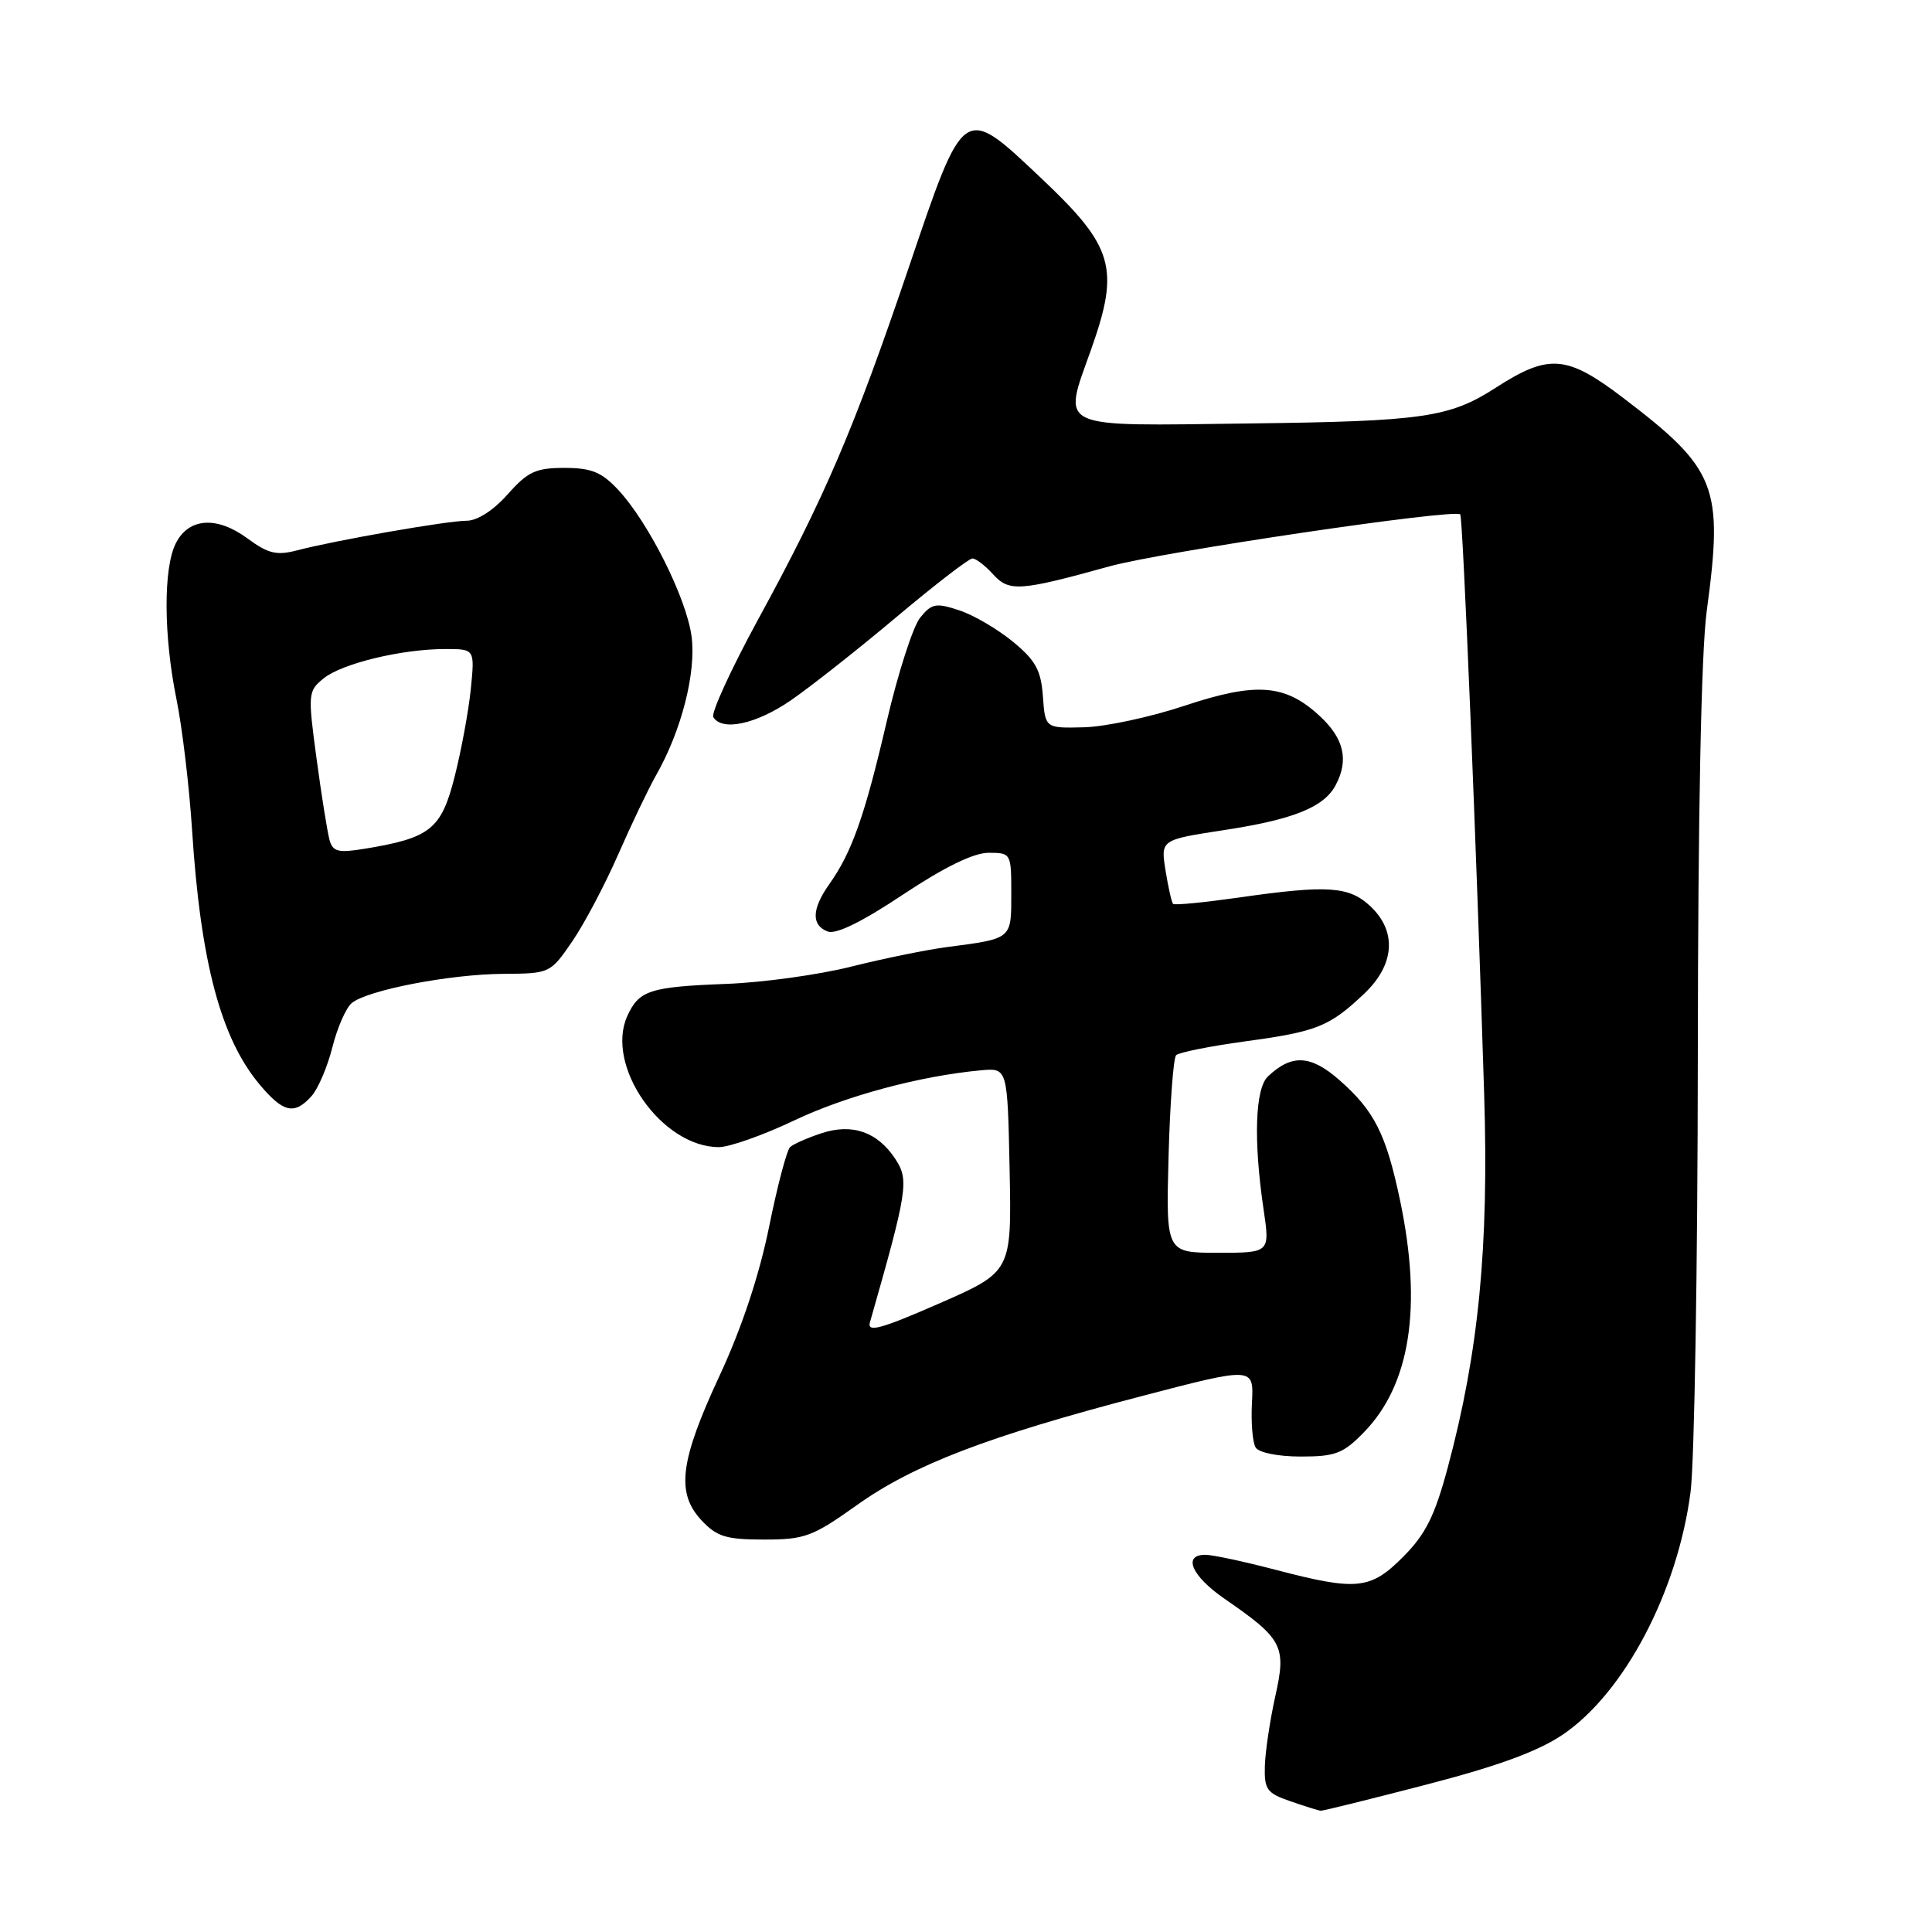 <?xml version="1.0" encoding="UTF-8" standalone="no"?>
<!DOCTYPE svg PUBLIC "-//W3C//DTD SVG 1.1//EN" "http://www.w3.org/Graphics/SVG/1.1/DTD/svg11.dtd" >
<svg xmlns="http://www.w3.org/2000/svg" xmlns:xlink="http://www.w3.org/1999/xlink" version="1.1" viewBox="0 0 256 256">
 <g >
 <path fill="currentColor"
d=" M 189.00 236.47 C 198.54 234.00 203.86 232.04 207.13 229.81 C 215.26 224.26 222.29 210.89 224.01 197.68 C 224.52 193.73 224.95 167.76 224.97 139.97 C 224.99 107.80 225.42 86.37 226.15 80.97 C 228.38 64.46 227.49 62.18 215.12 52.75 C 207.60 47.02 205.24 46.83 198.17 51.39 C 192.07 55.32 188.58 55.83 165.50 56.11 C 139.58 56.44 140.79 57.01 144.59 46.27 C 148.41 35.49 147.58 32.68 137.91 23.56 C 127.58 13.81 127.80 13.66 120.39 35.52 C 113.16 56.85 109.29 65.89 100.47 82.05 C 96.87 88.66 94.19 94.50 94.52 95.03 C 95.70 96.93 100.22 95.95 104.82 92.78 C 107.39 91.01 113.67 86.06 118.76 81.78 C 123.85 77.50 128.39 74.00 128.85 74.00 C 129.31 74.00 130.54 74.94 131.57 76.08 C 133.71 78.44 135.07 78.35 146.99 75.05 C 153.88 73.13 192.72 67.38 193.49 68.16 C 193.84 68.51 195.63 112.01 196.66 145.00 C 197.29 165.23 195.94 179.13 191.85 194.40 C 190.12 200.85 188.92 203.27 185.96 206.25 C 181.59 210.65 179.81 210.83 169.00 208.00 C 164.88 206.92 160.71 206.03 159.75 206.02 C 156.66 205.99 157.88 208.82 162.25 211.84 C 169.98 217.17 170.47 218.11 168.99 224.73 C 168.28 227.91 167.66 232.07 167.60 233.99 C 167.51 237.12 167.86 237.61 171.00 238.68 C 172.93 239.35 174.72 239.91 175.00 239.93 C 175.28 239.96 181.57 238.40 189.00 236.47 Z  M 113.52 199.45 C 121.03 194.09 130.91 190.31 151.28 184.99 C 166.14 181.11 166.14 181.11 165.89 185.86 C 165.75 188.47 165.97 191.14 166.38 191.80 C 166.80 192.49 169.37 193.00 172.36 193.00 C 176.97 193.00 177.99 192.60 180.76 189.75 C 186.89 183.43 188.47 173.14 185.51 159.03 C 183.66 150.25 182.11 147.18 177.47 143.11 C 173.67 139.77 171.15 139.65 168.00 142.64 C 166.31 144.26 166.08 151.10 167.43 160.25 C 168.28 166.00 168.28 166.00 161.39 166.00 C 154.50 166.00 154.50 166.00 154.84 153.25 C 155.03 146.24 155.48 140.19 155.84 139.82 C 156.20 139.45 160.31 138.63 164.96 137.99 C 174.48 136.70 176.15 136.04 180.75 131.68 C 184.82 127.84 185.13 123.41 181.58 120.08 C 178.76 117.43 175.91 117.24 164.15 118.93 C 159.55 119.58 155.63 119.97 155.44 119.77 C 155.25 119.58 154.80 117.59 154.44 115.35 C 153.79 111.28 153.79 111.28 162.14 110.00 C 171.35 108.60 175.41 106.97 176.97 104.06 C 178.74 100.74 178.11 97.90 174.93 94.93 C 170.33 90.64 166.50 90.34 156.94 93.52 C 152.44 95.02 146.46 96.30 143.63 96.37 C 138.50 96.50 138.50 96.50 138.19 92.28 C 137.94 88.81 137.23 87.51 134.22 85.03 C 132.20 83.37 129.00 81.49 127.10 80.87 C 124.01 79.85 123.45 79.96 121.92 81.85 C 120.98 83.02 118.98 89.22 117.49 95.62 C 114.59 108.09 112.88 112.94 109.89 117.15 C 107.56 120.44 107.48 122.59 109.67 123.43 C 110.77 123.85 114.23 122.15 119.66 118.53 C 125.14 114.89 129.01 113.00 130.99 113.00 C 133.97 113.00 134.00 113.06 134.00 118.43 C 134.00 124.47 134.14 124.36 125.50 125.49 C 122.75 125.85 117.02 127.02 112.76 128.09 C 108.50 129.16 101.08 130.19 96.26 130.37 C 86.11 130.76 84.68 131.22 83.13 134.61 C 80.13 141.20 87.67 152.00 95.26 152.00 C 96.65 152.00 101.12 150.42 105.18 148.49 C 112.10 145.20 121.94 142.56 130.00 141.82 C 133.50 141.50 133.50 141.50 133.78 155.00 C 134.05 168.51 134.05 168.51 124.42 172.73 C 116.71 176.10 114.88 176.60 115.27 175.22 C 120.26 157.75 120.47 156.37 118.65 153.59 C 116.28 149.97 112.90 148.80 108.79 150.18 C 106.98 150.78 105.14 151.59 104.70 151.99 C 104.26 152.38 103.00 157.15 101.90 162.60 C 100.60 168.99 98.29 175.96 95.35 182.28 C 90.07 193.63 89.55 197.83 92.98 201.48 C 94.99 203.62 96.23 204.00 101.25 204.00 C 106.64 204.00 107.68 203.61 113.52 199.45 Z  M 41.27 145.25 C 42.14 144.29 43.38 141.38 44.04 138.78 C 44.69 136.18 45.85 133.54 46.61 132.91 C 48.69 131.19 59.64 129.08 66.70 129.04 C 72.86 129.00 72.92 128.97 75.82 124.75 C 77.42 122.41 80.16 117.23 81.91 113.23 C 83.66 109.24 85.92 104.51 86.93 102.73 C 90.31 96.80 92.28 89.07 91.63 84.28 C 90.93 79.18 85.92 69.20 81.91 64.90 C 79.71 62.55 78.36 62.00 74.78 62.00 C 70.99 62.00 69.93 62.50 67.27 65.50 C 65.39 67.62 63.25 69.00 61.84 69.00 C 59.28 69.00 44.41 71.60 39.30 72.94 C 36.66 73.63 35.51 73.35 32.80 71.35 C 28.73 68.35 25.00 68.60 23.29 72.00 C 21.63 75.30 21.67 84.24 23.39 92.68 C 24.15 96.43 25.08 104.21 25.45 109.98 C 26.58 127.51 29.27 137.62 34.44 143.75 C 37.55 147.44 39.01 147.76 41.27 145.25 Z  M 43.67 111.32 C 43.39 110.32 42.61 105.48 41.95 100.56 C 40.78 91.91 40.81 91.57 42.88 89.89 C 45.33 87.91 53.25 86.00 59.00 86.00 C 62.91 86.00 62.91 86.00 62.39 91.25 C 62.10 94.14 61.14 99.37 60.25 102.88 C 58.48 109.88 57.05 111.03 48.34 112.46 C 44.83 113.04 44.10 112.86 43.67 111.32 Z "/>
</g>
</svg>